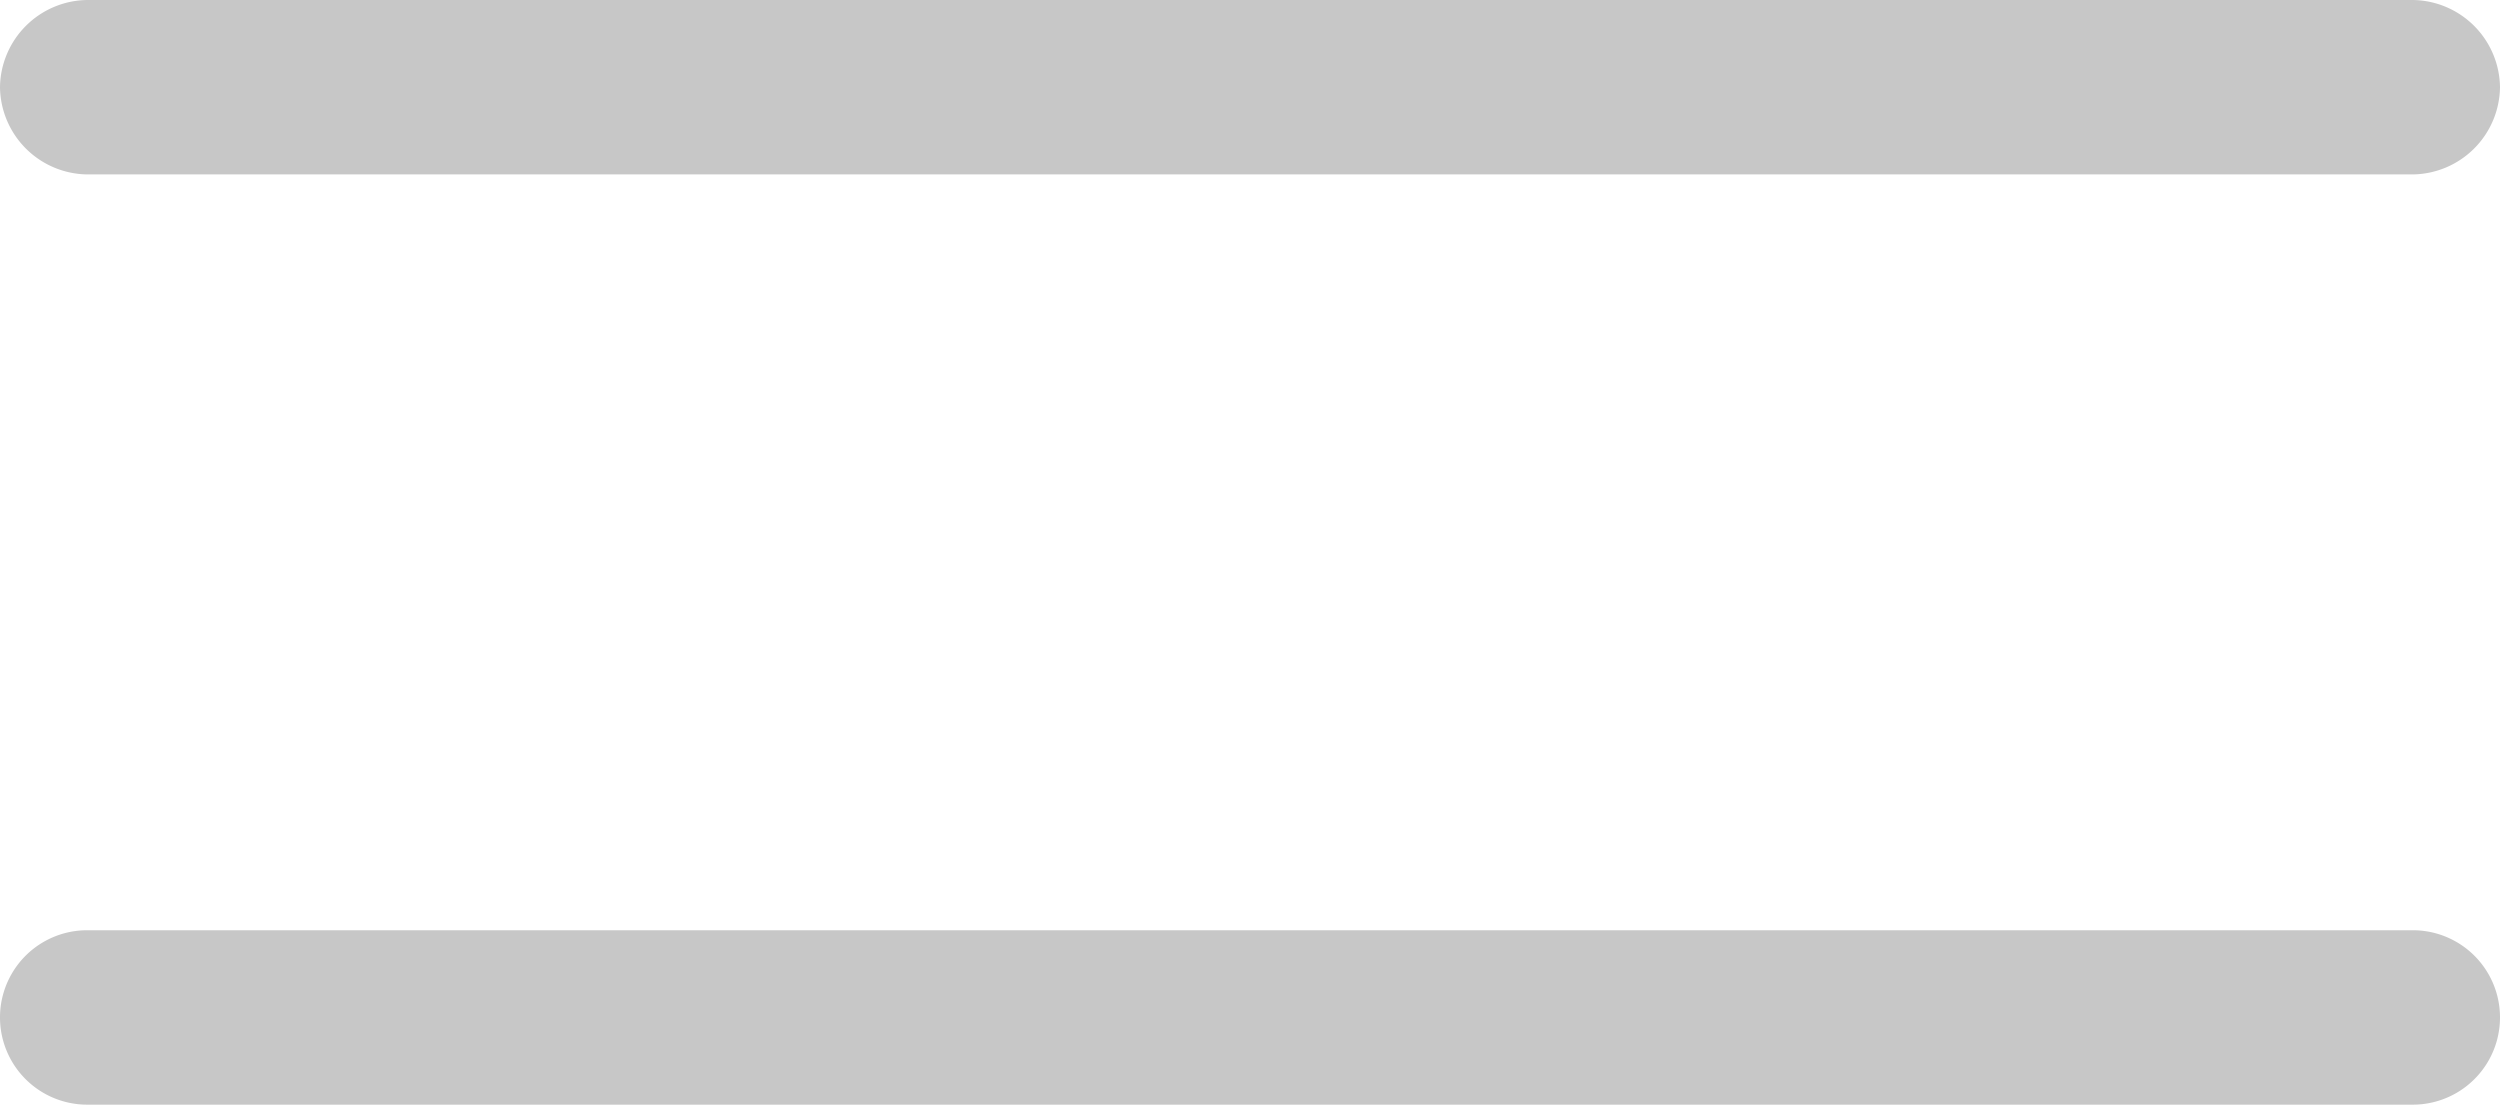 <svg id="Layer_1" data-name="Layer 1" xmlns="http://www.w3.org/2000/svg" viewBox="0 0 21.5 9.5"><defs><style>.cls-1{fill:#c7c7c7;}</style></defs><title>Untitled-7</title><path class="cls-1" d="M20.75,9.5H.75A.75.75,0,0,1,.75,8h20a.75.75,0,0,1,0,1.5Z"/><path class="cls-1" d="M20.75,1.5H.75A.76.76,0,0,1,0,.75.76.76,0,0,1,.75,0h20a.76.76,0,0,1,.75.75A.76.76,0,0,1,20.75,1.5Z"/></svg>